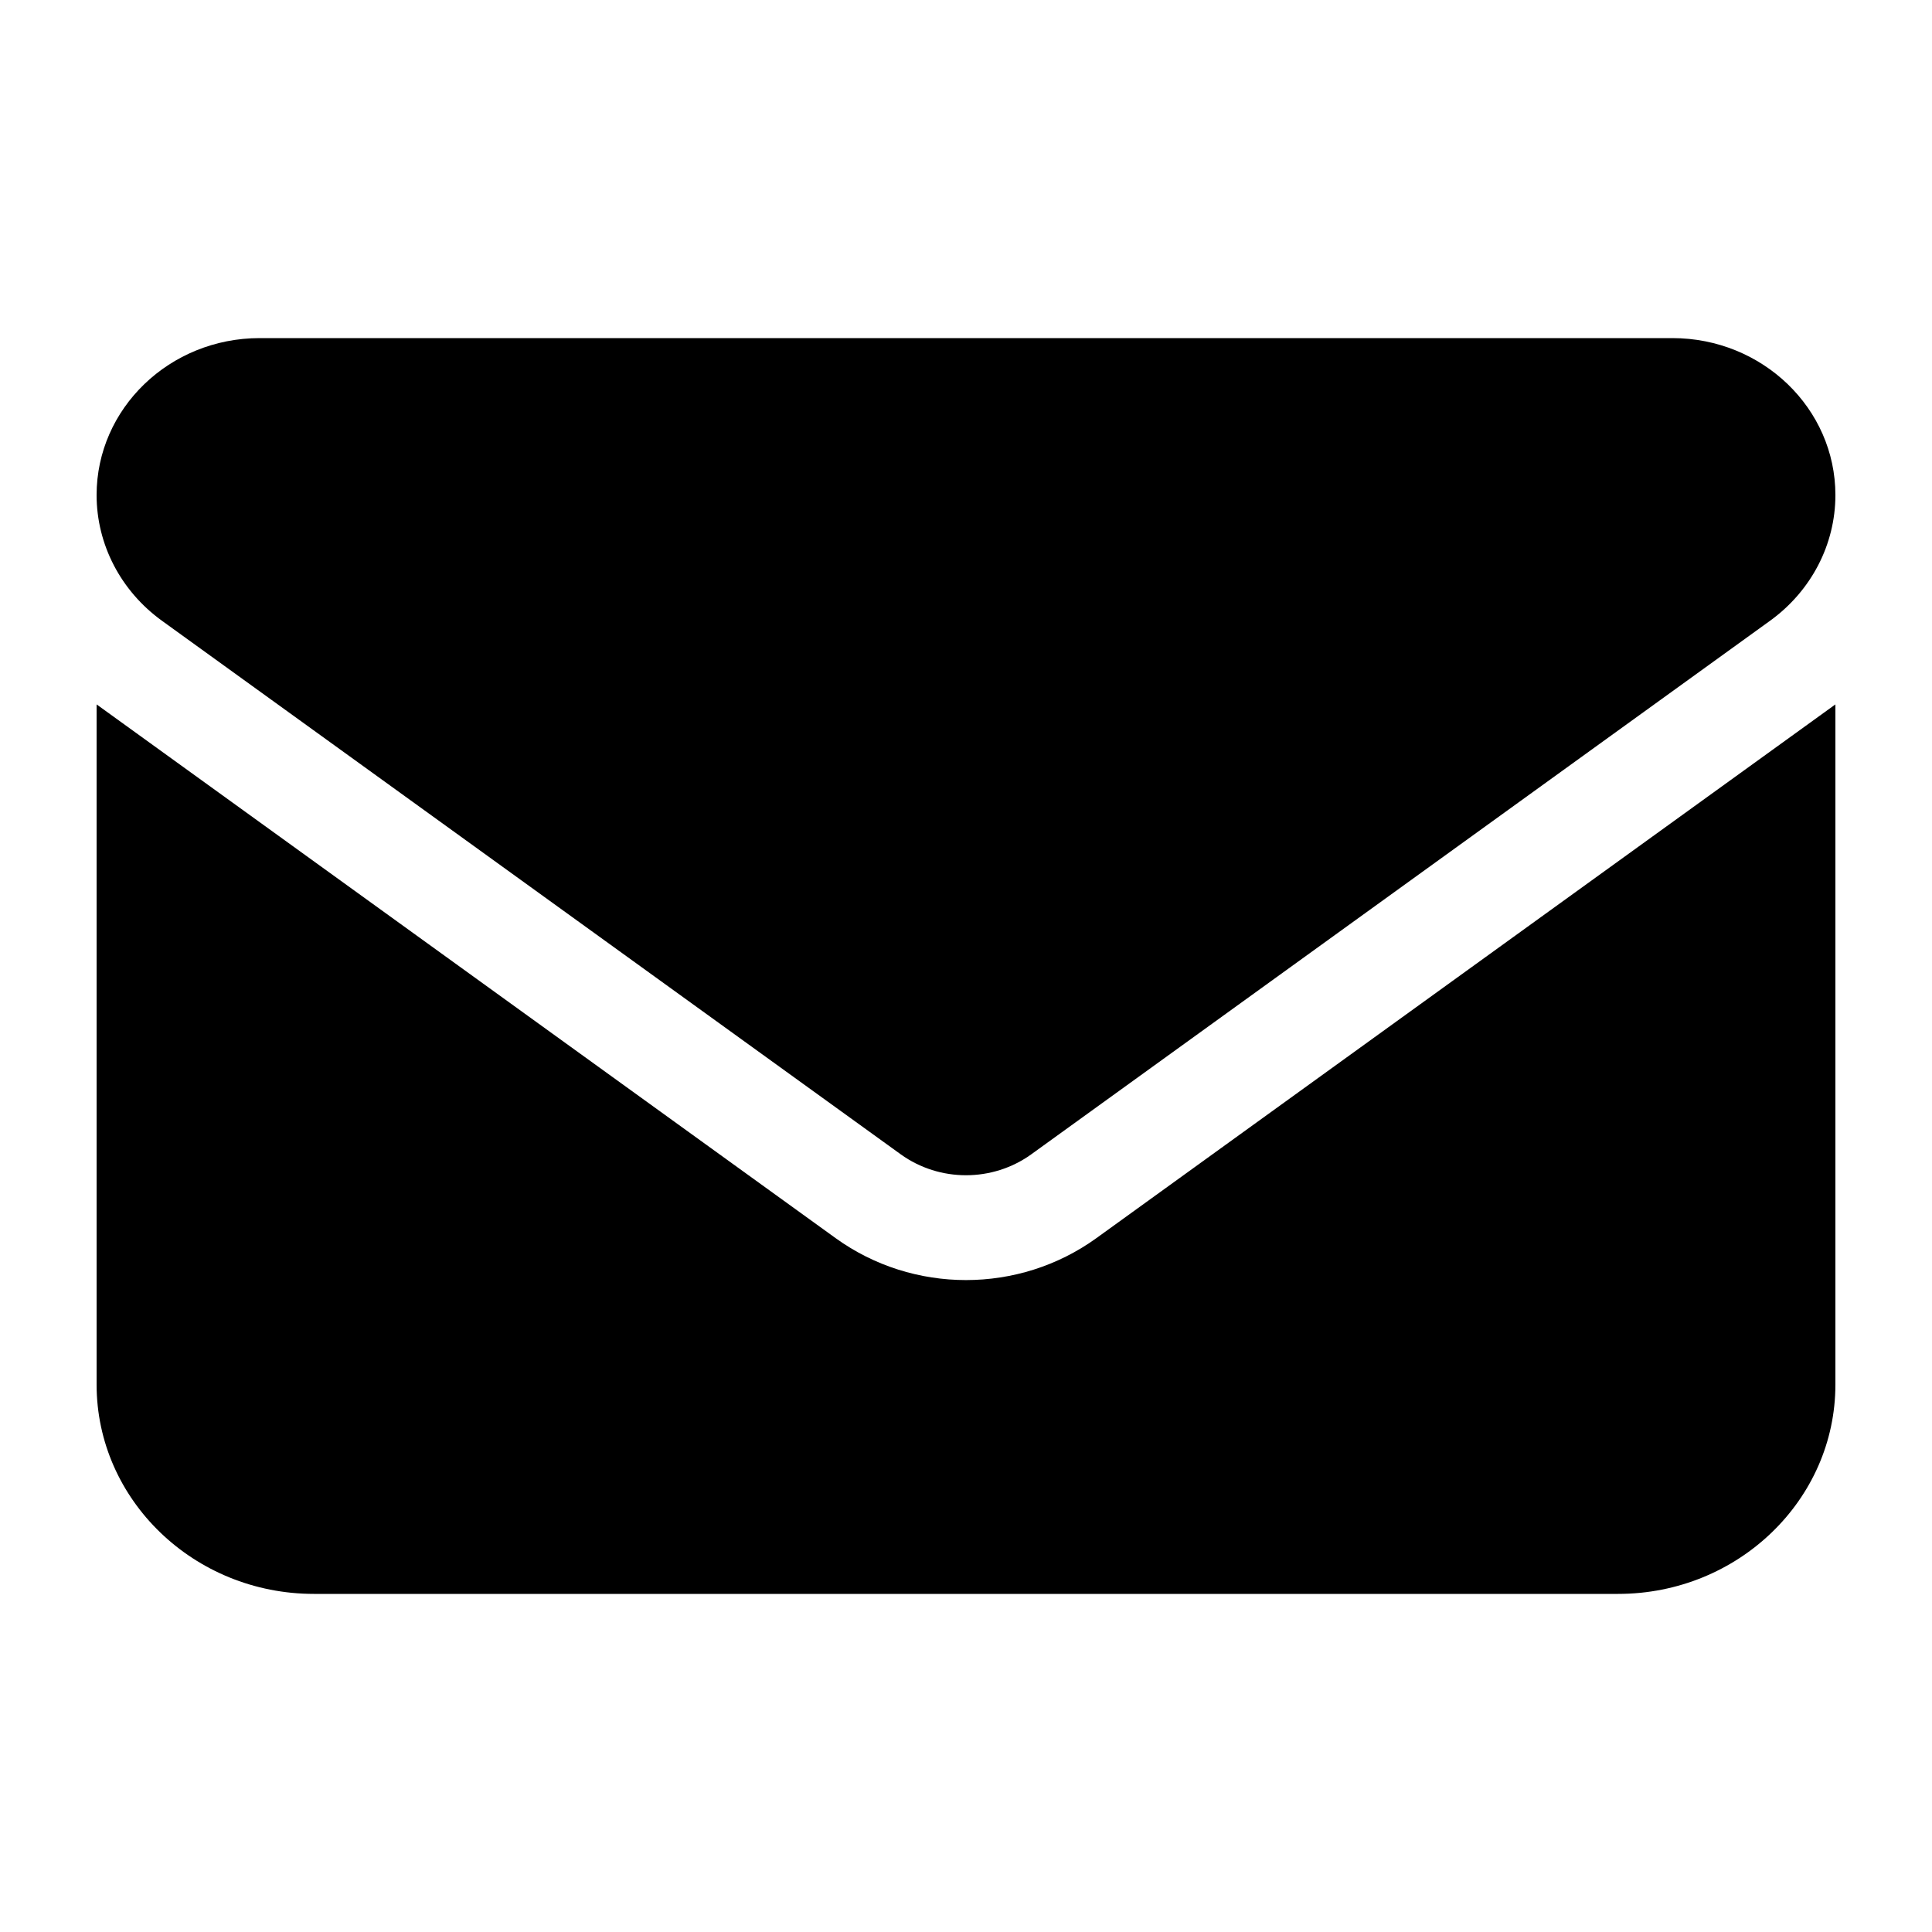 <svg viewBox="0 0 20 20" xmlns="http://www.w3.org/2000/svg">
<path d="M2.688 3.5C1.756 3.5 1 4.228 1 5.125C1 5.636 1.25 6.117 1.675 6.425L9.325 11.95C9.726 12.238 10.274 12.238 10.675 11.95L18.325 6.425C18.75 6.117 19 5.636 19 5.125C19 4.228 18.244 3.5 17.312 3.5H2.688ZM1 7.292V14.333C1 15.528 2.009 16.5 3.25 16.5H16.75C17.991 16.5 19 15.528 19 14.333V7.292L11.35 12.817C10.548 13.396 9.452 13.396 8.65 12.817L1 7.292Z"/>
</svg>
